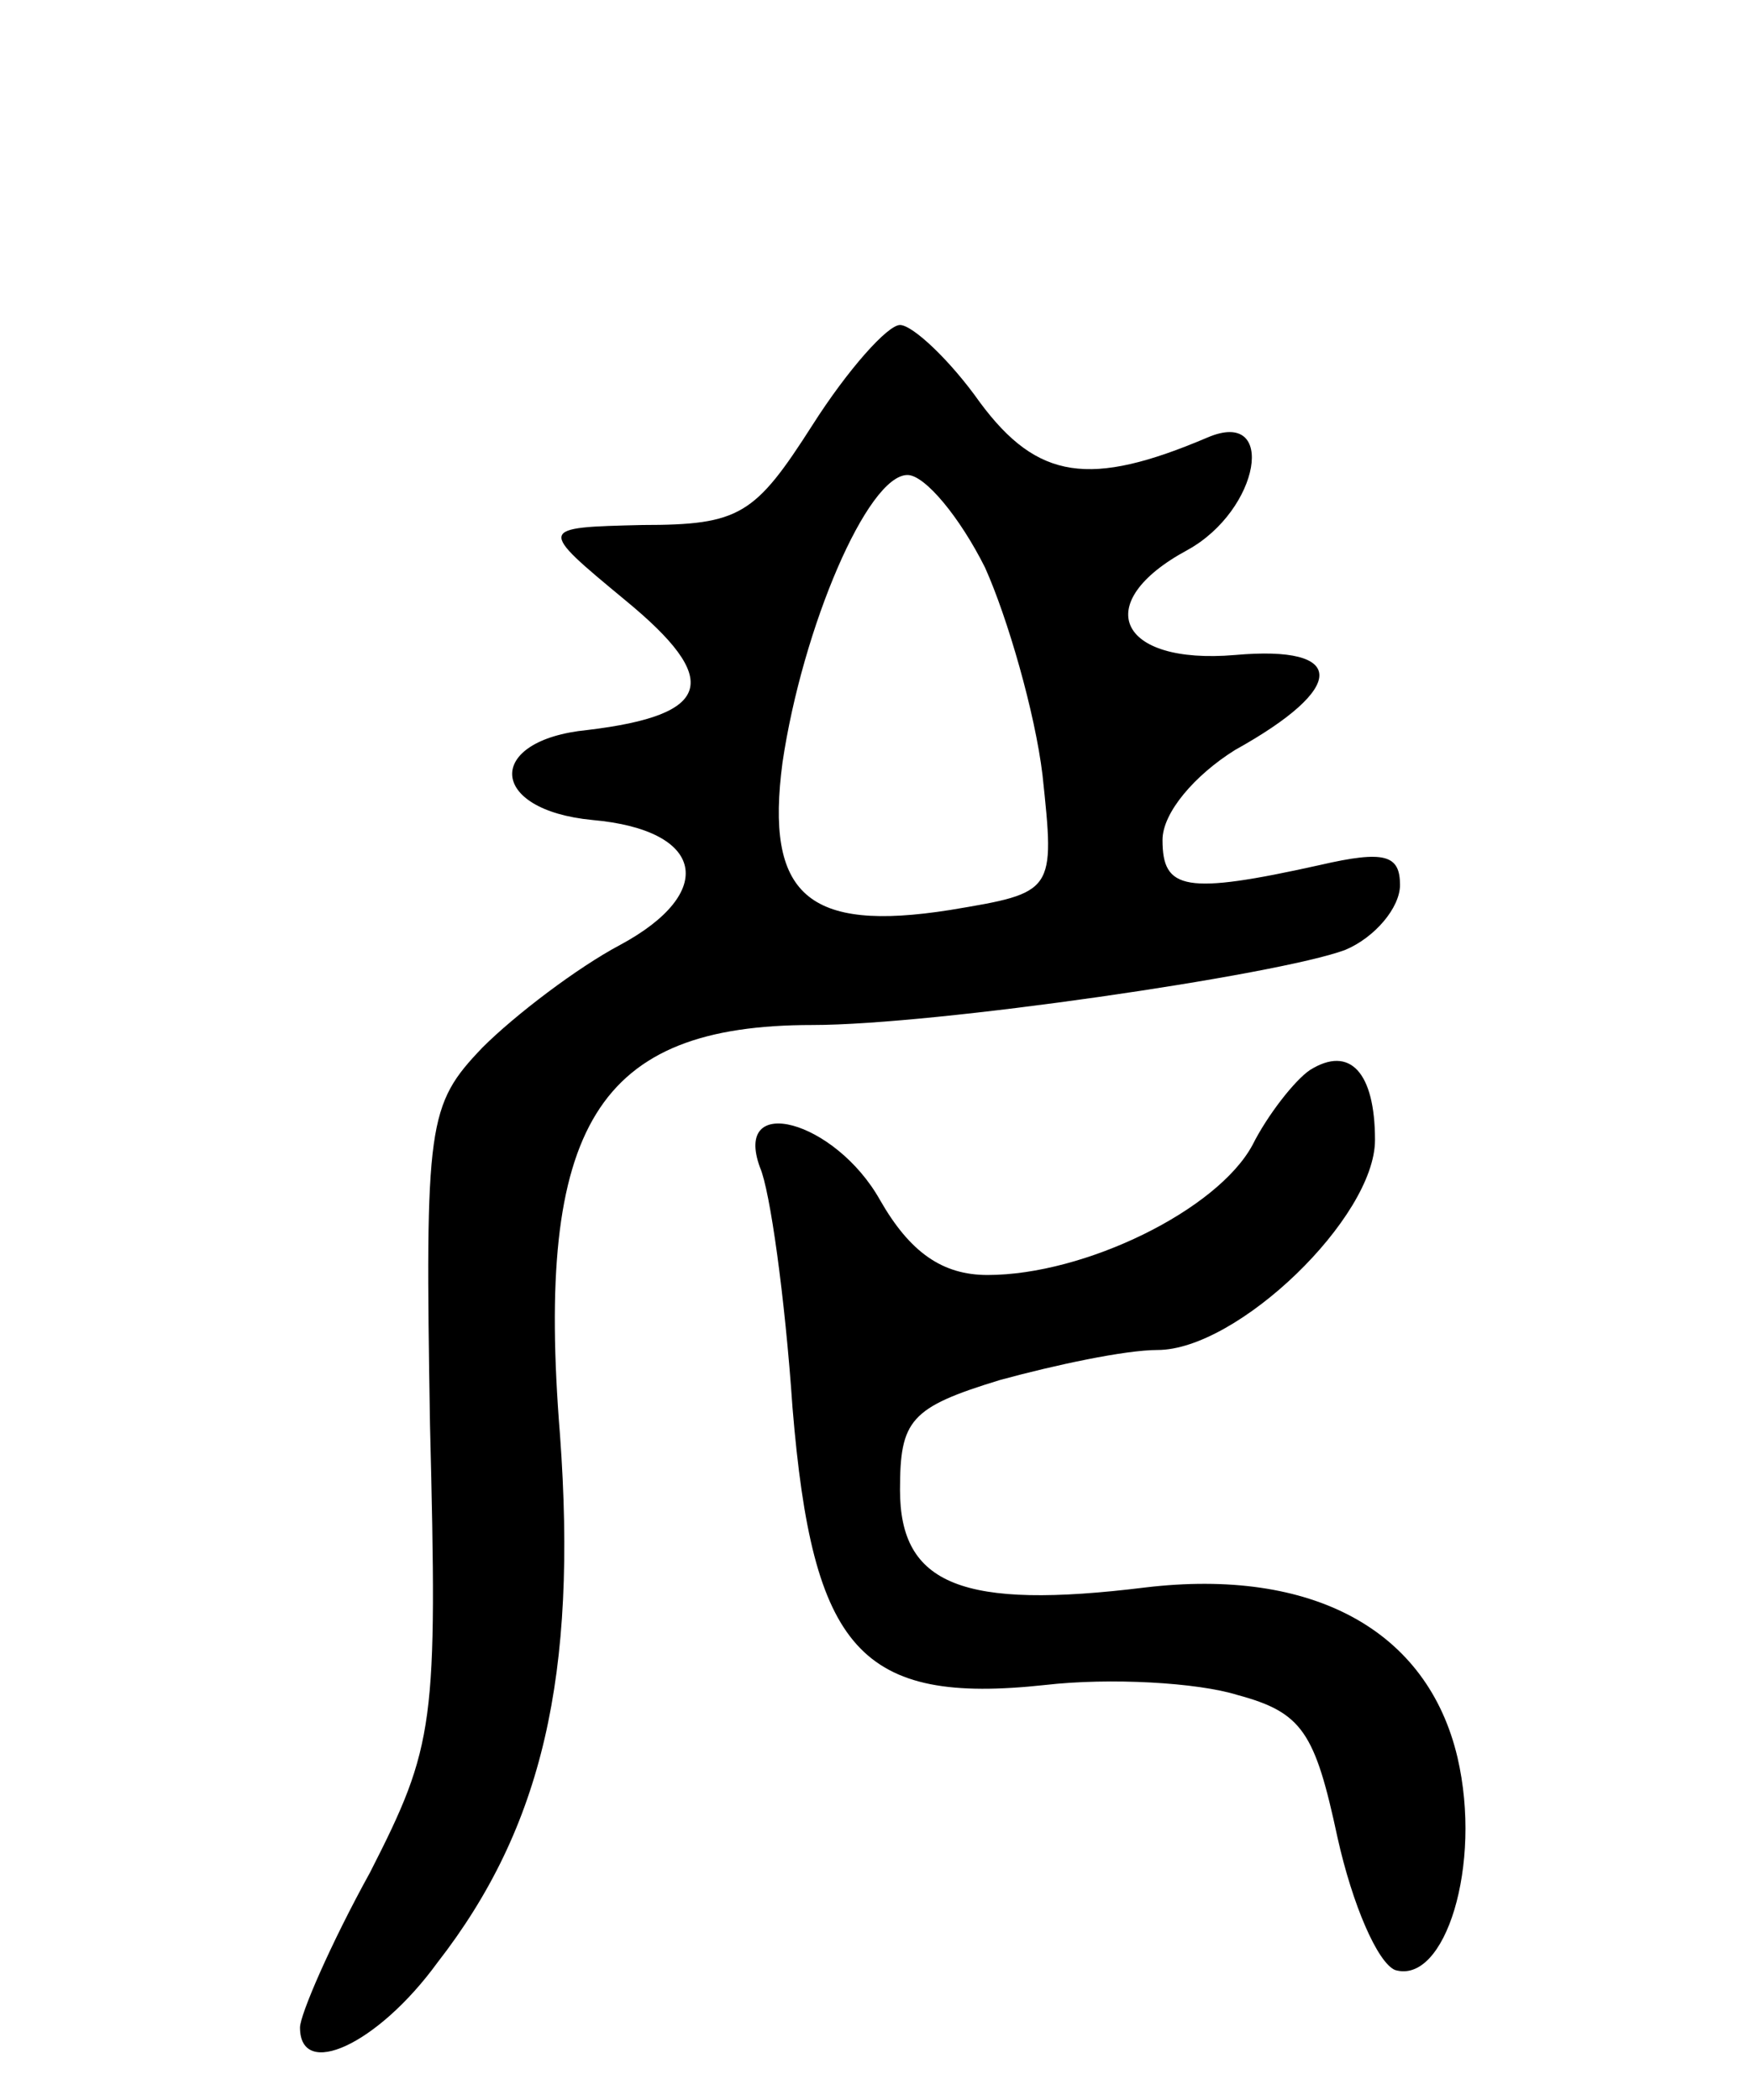 <svg version="1.0" xmlns="http://www.w3.org/2000/svg"
 width="70pt" height="84pt" viewBox="0 0 70 84"
 preserveAspectRatio="xMidYMid meet">
<g transform="translate(0,84) scale(0.1,-0.1)"
fill="#000000" stroke="none">
<path d="M325 670 c-23 -36 -29 -40 -68 -40 -42 -1 -42 -1 -7 -30 39 -32 35
-46 -15 -52 -41 -4 -40 -32 2 -36 45 -4 50 -29 11 -50 -17 -9 -42 -28 -55 -41
-22 -23 -23 -30 -21 -151 3 -120 2 -128 -24 -179 -16 -29 -28 -57 -28 -62 0
-21 31 -7 55 26 42 54 56 115 49 211 -10 124 15 164 101 164 49 0 186 20 213
30 12 5 22 17 22 26 0 12 -6 14 -32 8 -54 -12 -63 -10 -63 10 0 11 13 26 29
36 45 25 45 42 0 38 -47 -4 -58 21 -19 42 29 16 36 57 8 45 -47 -20 -68 -17
-91 14 -12 17 -27 31 -32 31 -5 0 -21 -18 -35 -40z m69 -57 c9 -20 20 -58 23
-83 5 -47 5 -47 -37 -54 -57 -9 -74 6 -67 59 8 54 34 115 50 115 7 0 21 -17
31 -37z"/>
<path d="M524 412 c-6 -4 -17 -18 -23 -30 -14 -26 -67 -52 -106 -52 -18 0 -31
9 -43 30 -18 32 -59 43 -48 13 4 -9 10 -52 13 -96 8 -97 27 -119 101 -111 26
3 61 1 77 -4 26 -7 31 -15 40 -57 6 -27 16 -50 23 -53 20 -6 35 42 25 85 -12
51 -58 76 -125 68 -73 -9 -98 1 -98 39 0 28 4 33 40 44 22 6 50 12 63 12 32 0
87 53 87 84 0 27 -10 38 -26 28z"/>
</g>
</svg>
